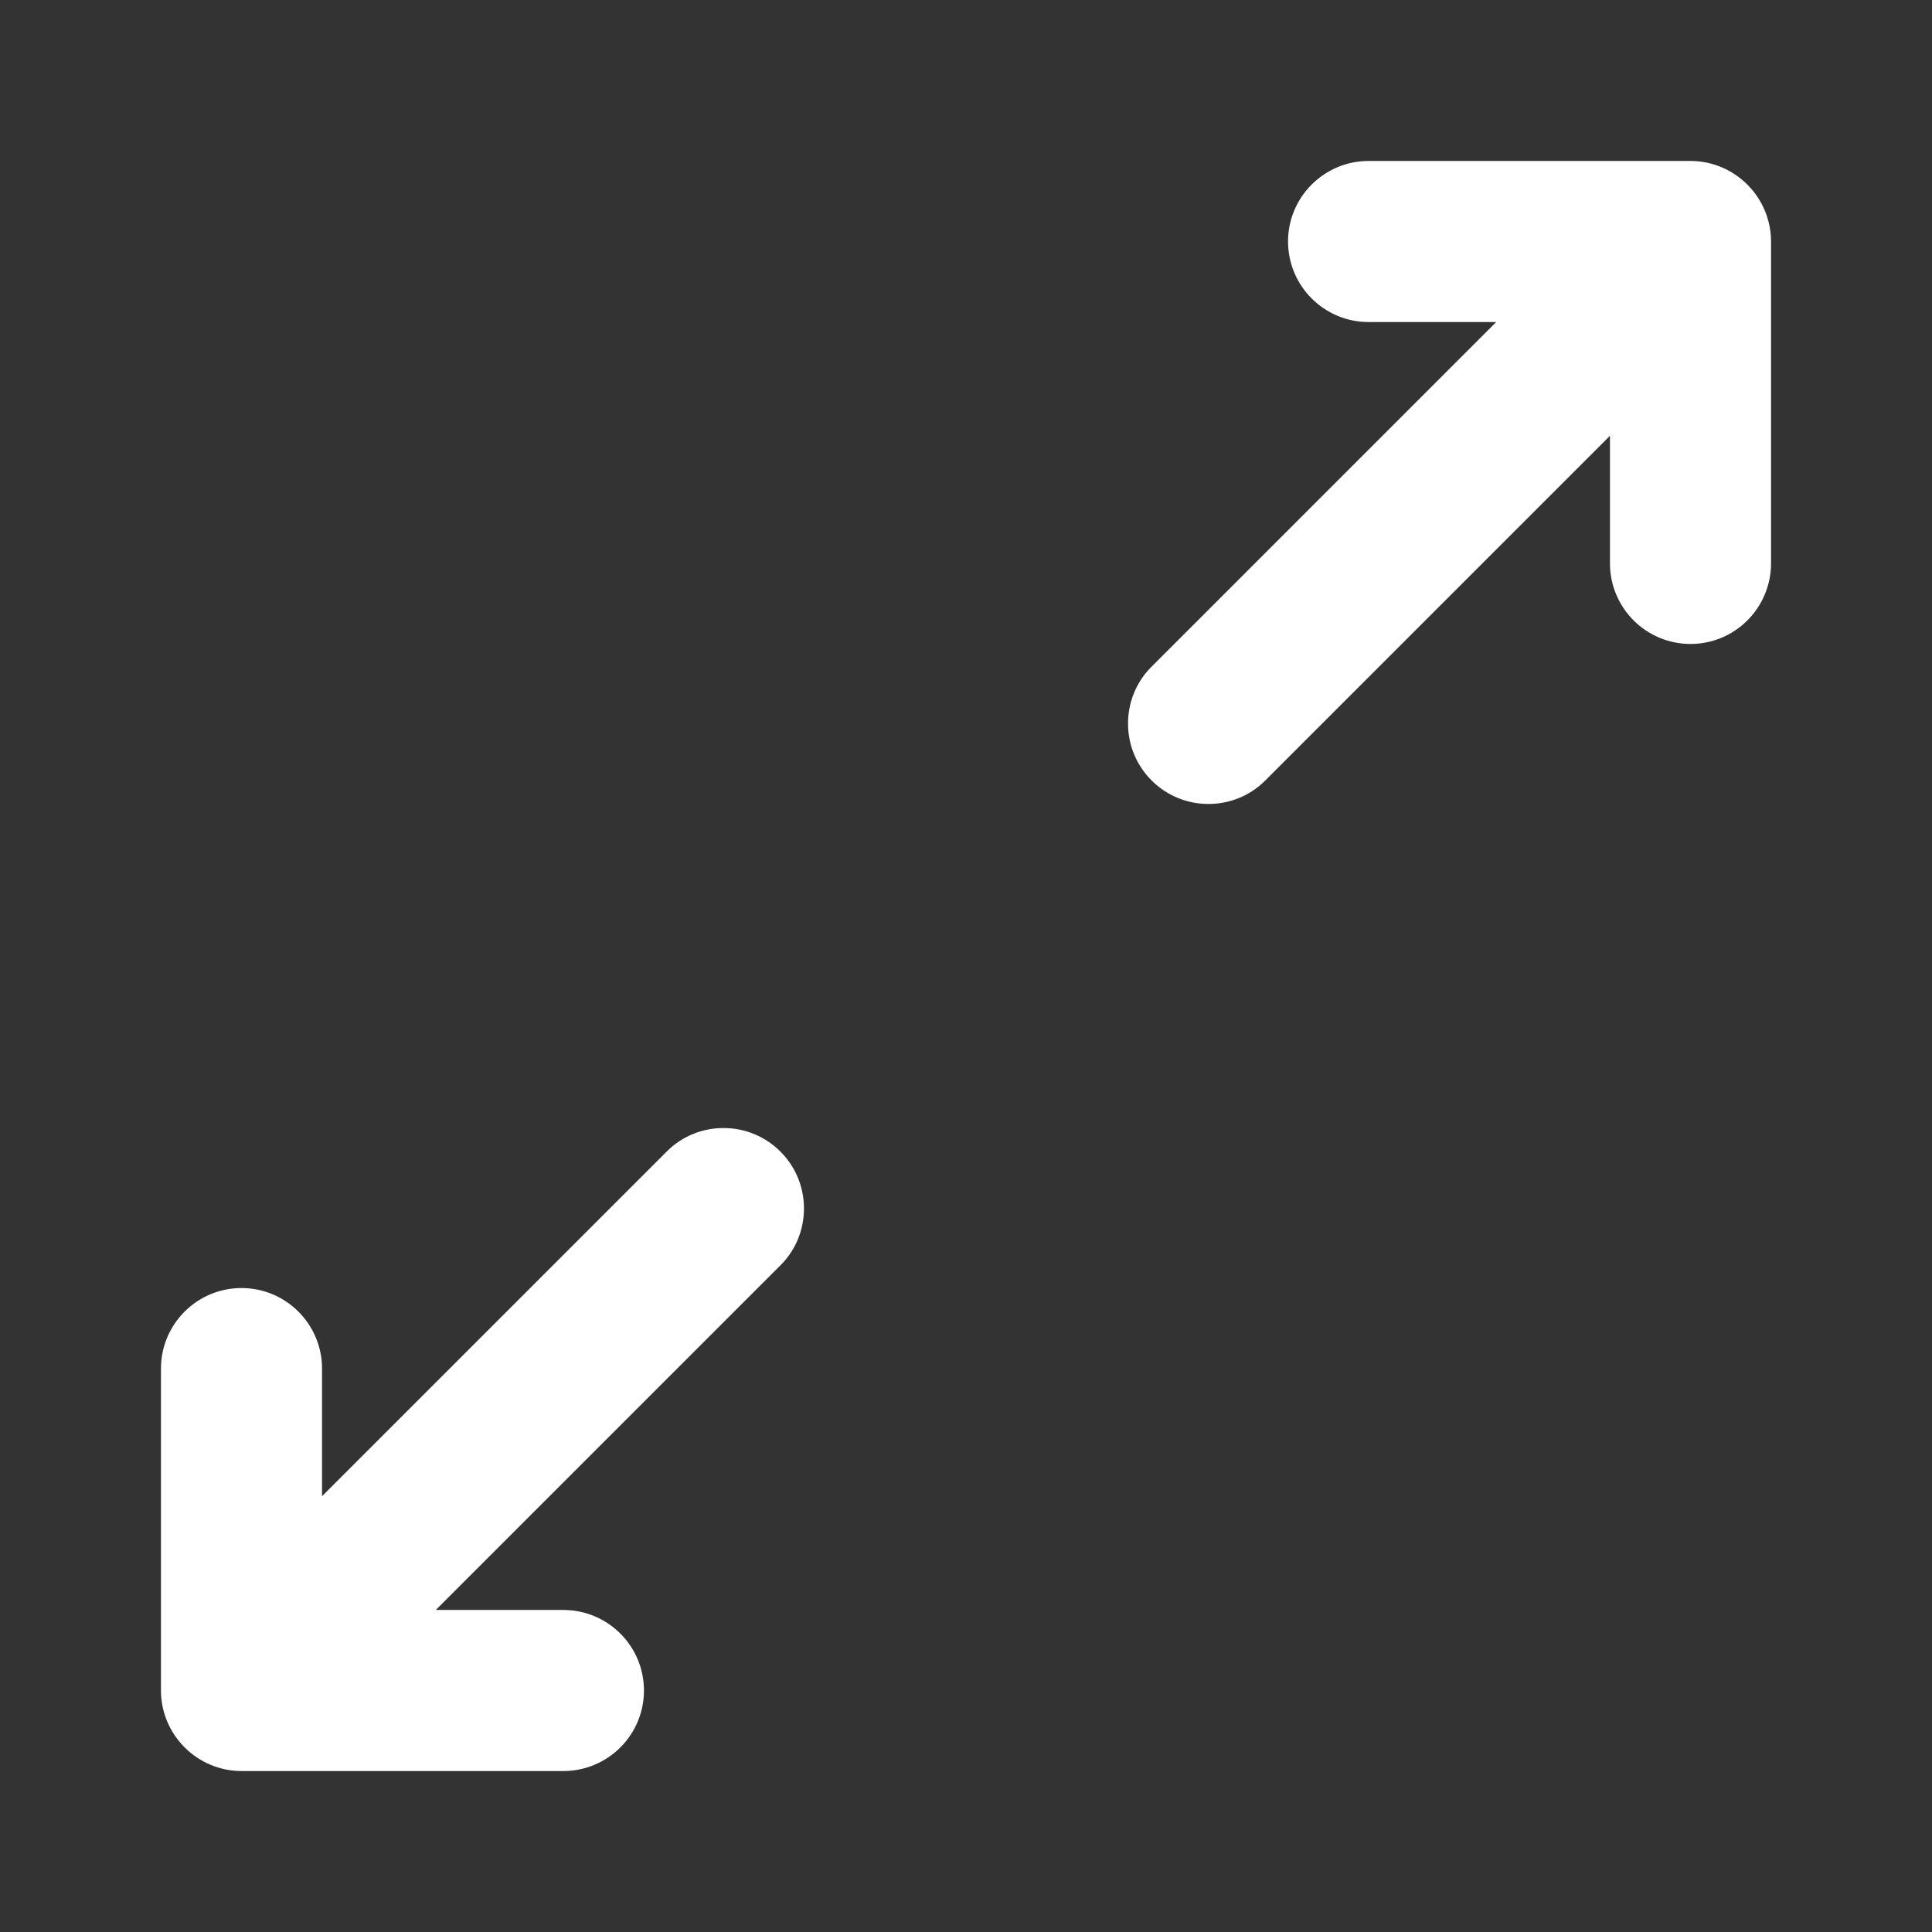 <svg preserveAspectRatio="none" width="100%" height="100%" overflow="visible" style="display: block;" viewBox="0 0 16 16" fill="none" xmlns="http://www.w3.org/2000/svg">
<rect x="0" y="0" width="16" height="16" fill="#333333" stroke="none"/>
<g id="Detatch Neria Window">
<path id="Vector" d="M11.333 1.333C11.156 1.333 10.987 1.404 10.862 1.529C10.737 1.654 10.667 1.823 10.667 2C10.667 2.177 10.737 2.346 10.862 2.471C10.987 2.596 11.156 2.667 11.333 2.667H12.391L9.529 5.529C9.407 5.654 9.34 5.823 9.342 5.998C9.343 6.172 9.413 6.34 9.537 6.463C9.66 6.587 9.828 6.657 10.002 6.658C10.177 6.66 10.346 6.593 10.471 6.471L13.333 3.609V4.667C13.333 4.843 13.404 5.013 13.529 5.138C13.654 5.263 13.823 5.333 14 5.333C14.177 5.333 14.346 5.263 14.471 5.138C14.596 5.013 14.667 4.843 14.667 4.667V2C14.667 1.823 14.596 1.654 14.471 1.529C14.346 1.404 14.177 1.333 14 1.333H11.333ZM2.667 12.391V11.333C2.667 11.156 2.596 10.987 2.471 10.862C2.346 10.737 2.177 10.667 2 10.667C1.823 10.667 1.654 10.737 1.529 10.862C1.404 10.987 1.333 11.156 1.333 11.333V14C1.333 14.177 1.404 14.346 1.529 14.471C1.654 14.596 1.823 14.667 2 14.667H4.667C4.843 14.667 5.013 14.596 5.138 14.471C5.263 14.346 5.333 14.177 5.333 14C5.333 13.823 5.263 13.654 5.138 13.529C5.013 13.404 4.843 13.333 4.667 13.333H3.609L6.471 10.471C6.593 10.346 6.66 10.177 6.658 10.002C6.657 9.828 6.587 9.66 6.463 9.537C6.34 9.413 6.172 9.343 5.998 9.342C5.823 9.34 5.654 9.407 5.529 9.529L2.667 12.391Z" fill="white"/>
</g>
</svg>

